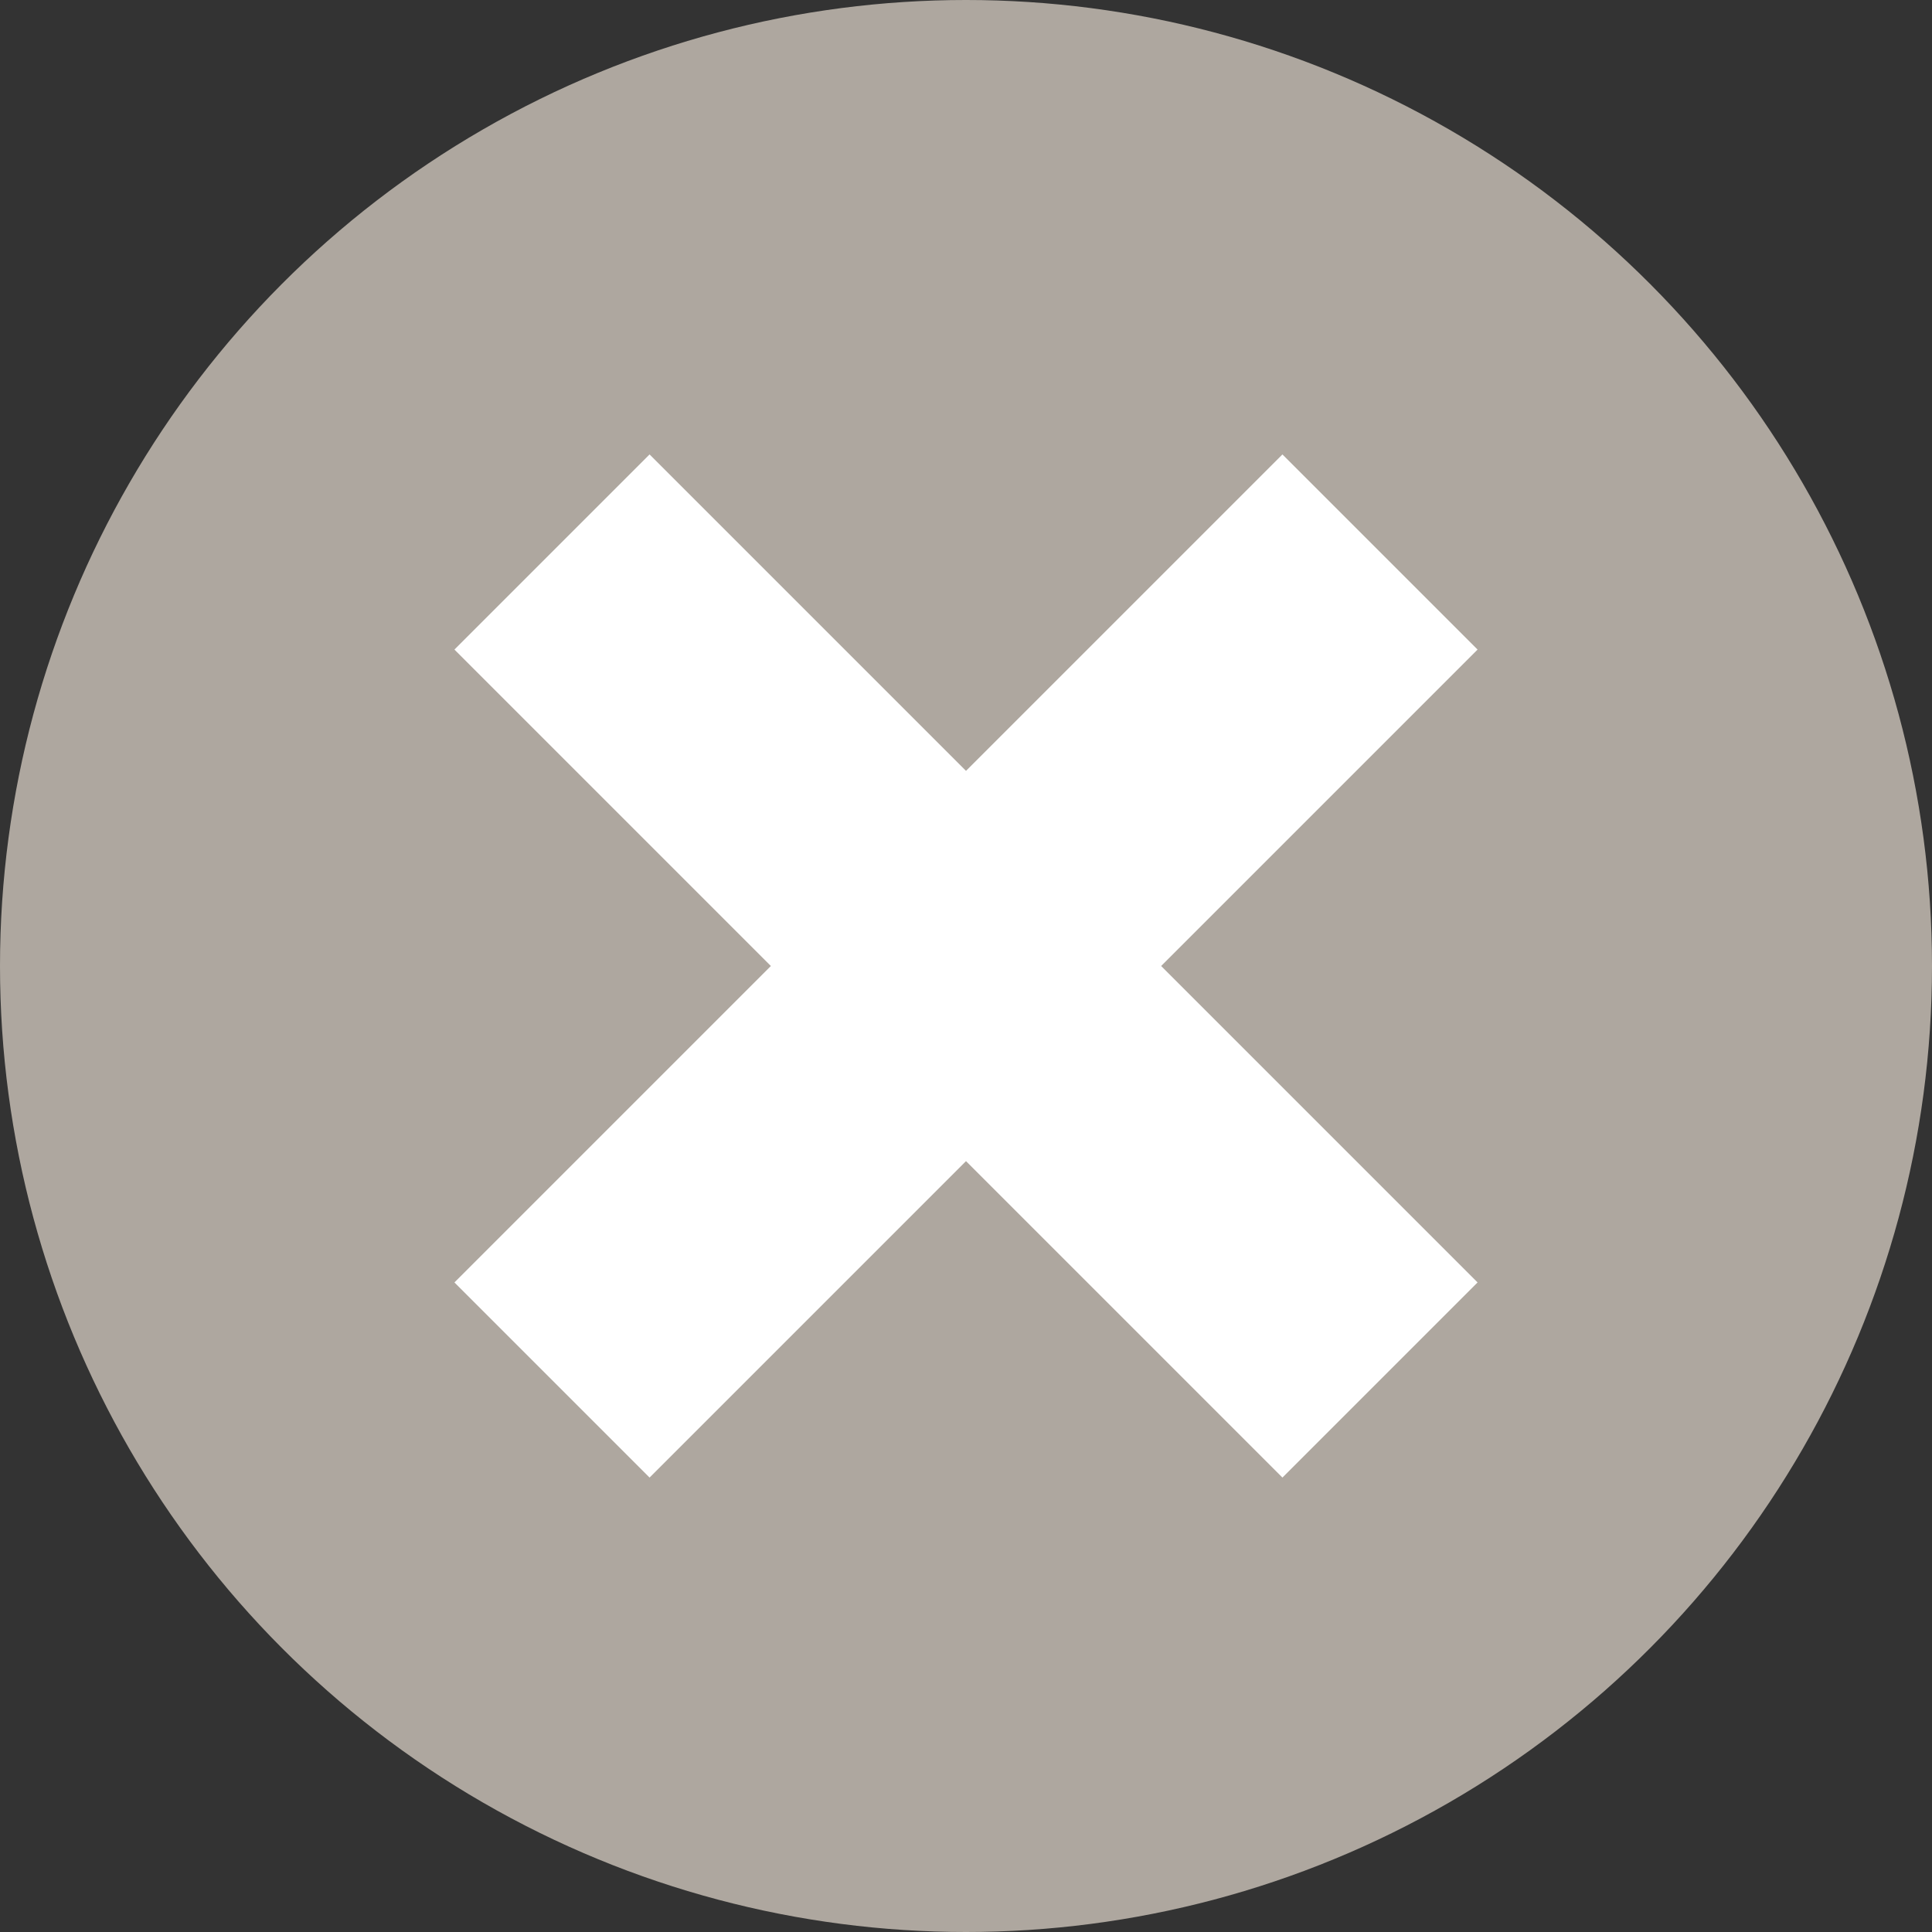 <?xml version="1.0" encoding="utf-8"?>
<!-- Generator: Adobe Illustrator 17.0.2, SVG Export Plug-In . SVG Version: 6.00 Build 0)  -->
<!DOCTYPE svg PUBLIC "-//W3C//DTD SVG 1.1//EN" "http://www.w3.org/Graphics/SVG/1.1/DTD/svg11.dtd">
<svg version="1.1" xmlns="http://www.w3.org/2000/svg" xmlns:xlink="http://www.w3.org/1999/xlink" x="0px" y="0px" width="14px"
	 height="14px" viewBox="0 0 14 14" enable-background="new 0 0 14 14" xml:space="preserve">
<rect x="0" y="0" width="14" height="14" fill="#333333" stroke="none"/>
<g id="BK">
</g>
<g id="Comp">
	<g id="Comp_1_">
		<circle fill="#AEA79F" cx="7" cy="7" r="7"/>
		<polygon fill="#FFFFFF" points="10.707,4.707 9.293,3.293 7,5.586 4.707,3.293 3.293,4.707 5.586,7 3.293,9.293 4.707,10.707 
			7,8.414 9.293,10.707 10.707,9.293 8.414,7 		"/>
	</g>
</g>
<g id="Grid" display="none">
</g>
<g id="Labels">
</g>
</svg>
